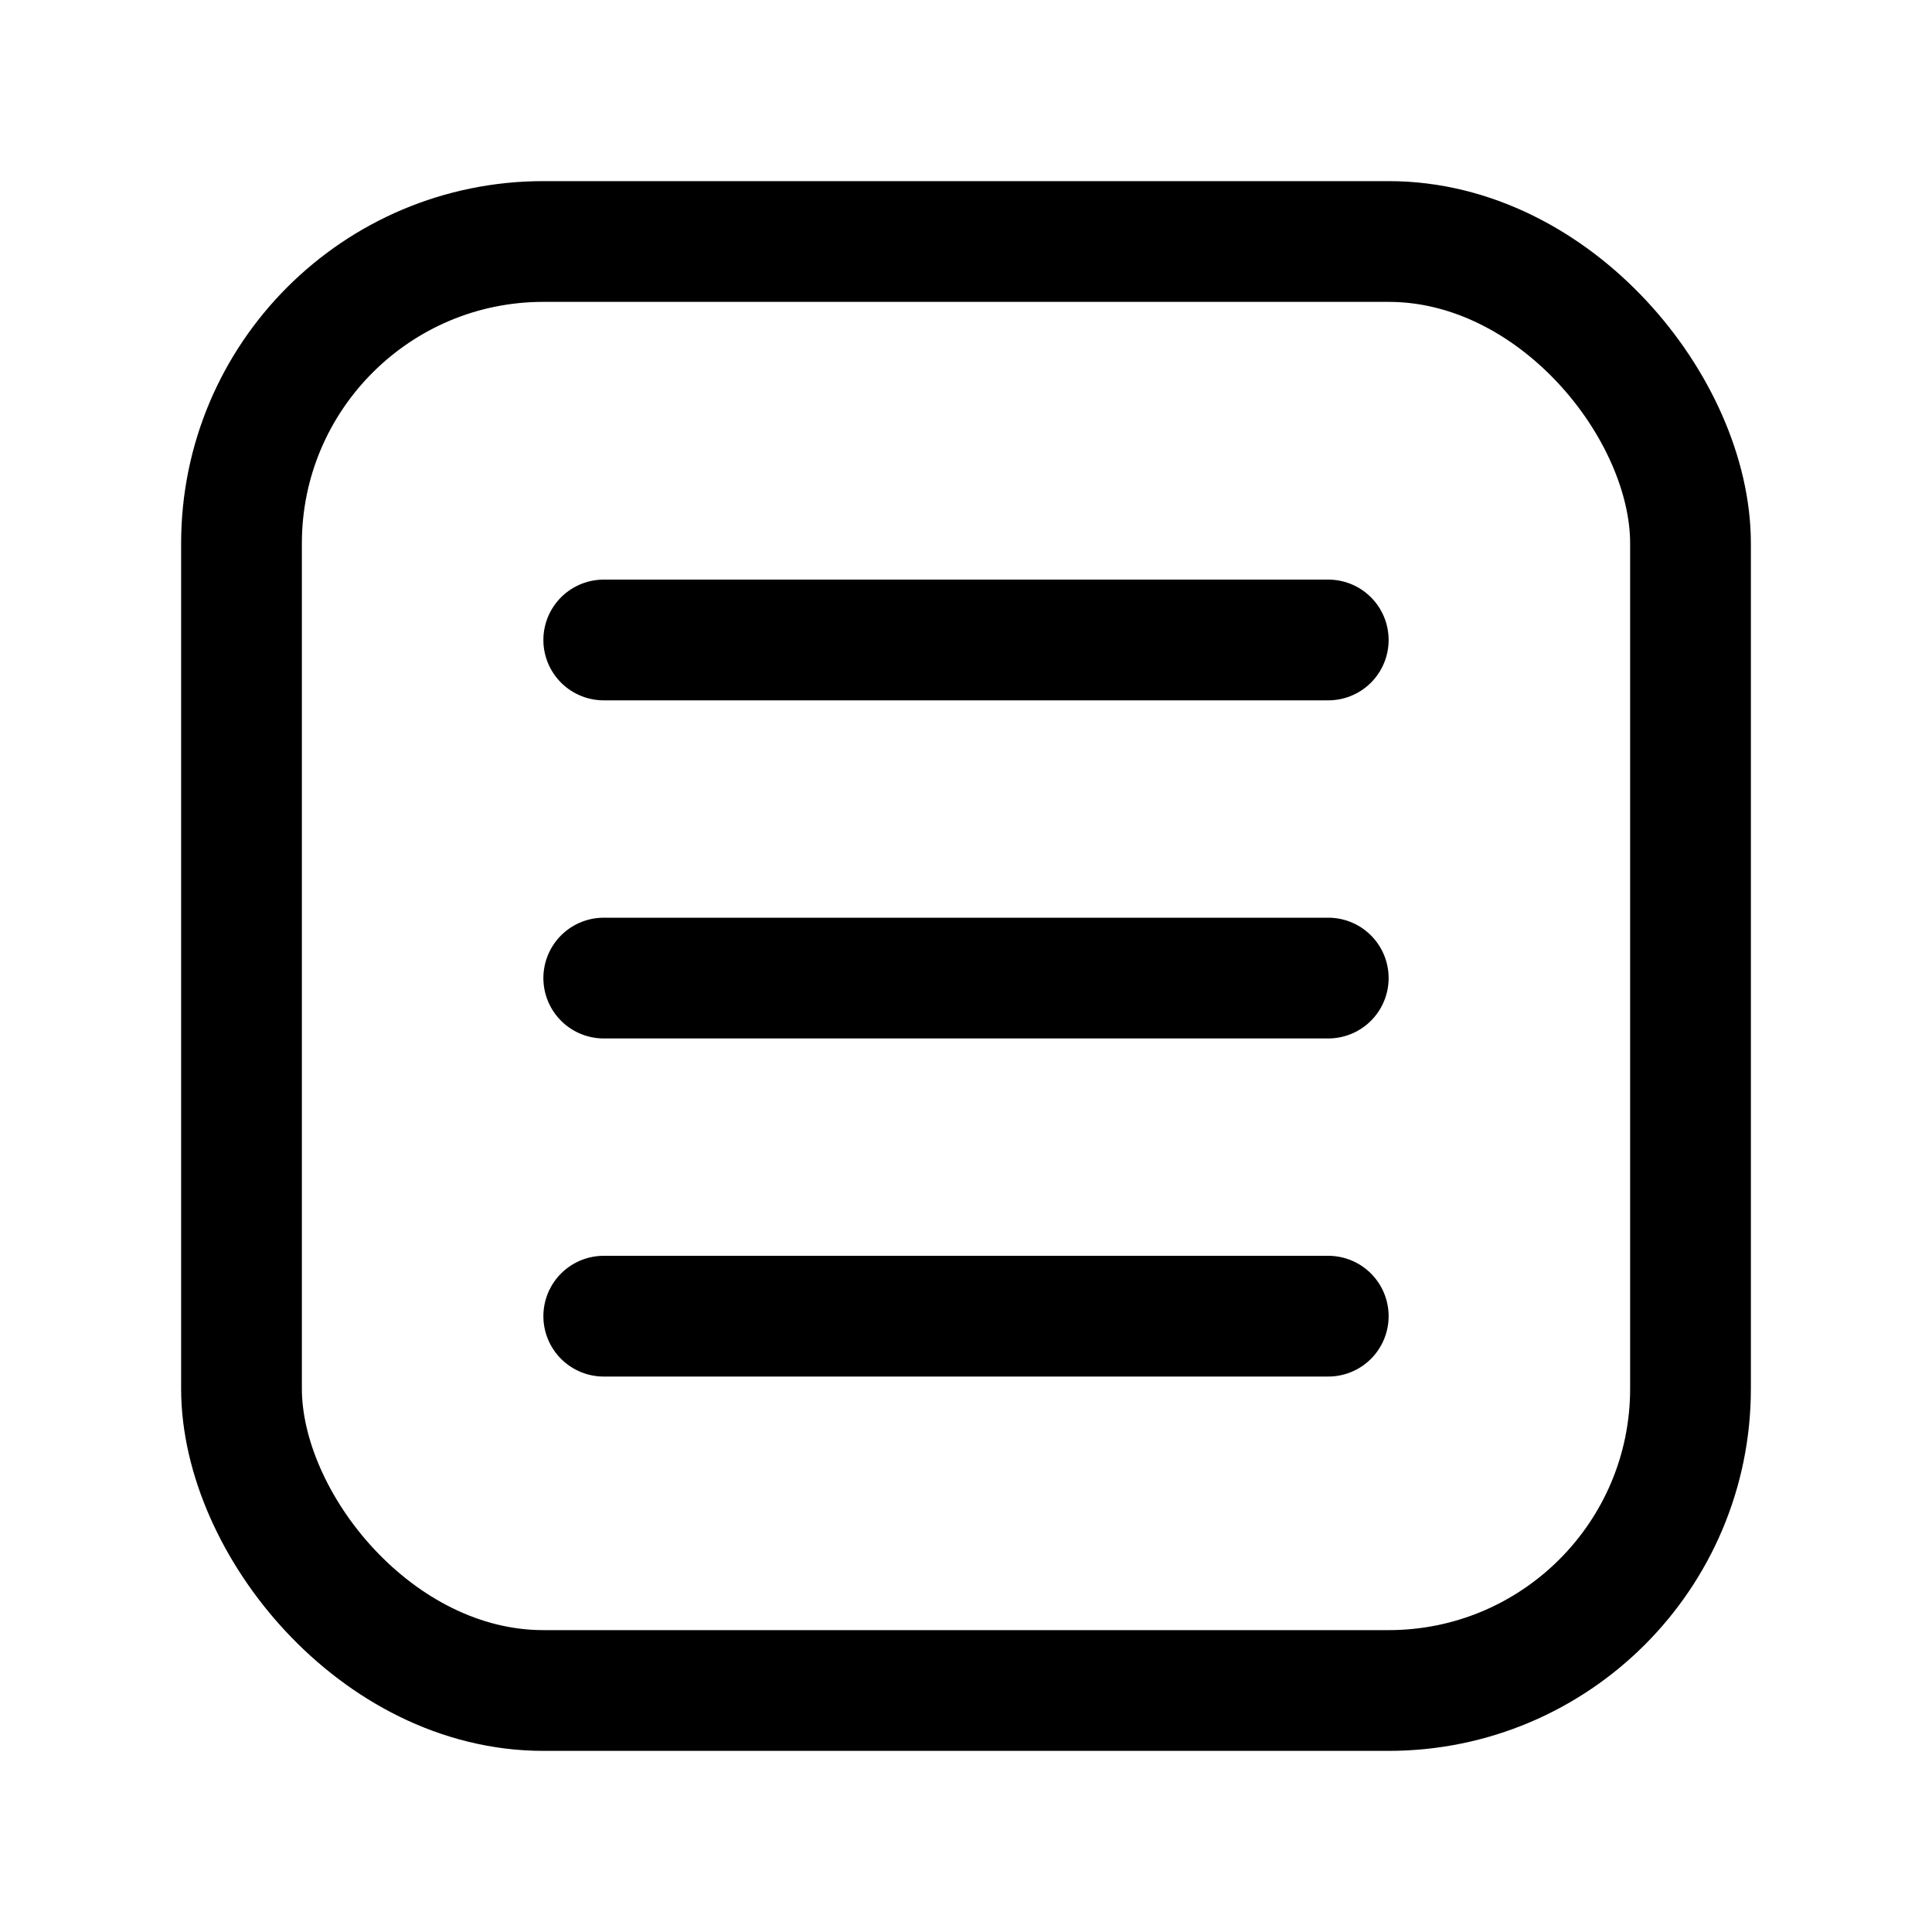 <svg width="16" height="16" viewBox="0 0 16 16" fill="none" xmlns="http://www.w3.org/2000/svg">
<g clip-path="url(#clip0_1049_1027)">
<rect x="2" y="2" width="12" height="12" rx="2.5" stroke="black"/>
<path d="M5 5.3H11" stroke="black" stroke-linecap="round"/>
<path d="M5 8.1H11" stroke="black" stroke-linecap="round"/>
<path d="M5 10.9H11" stroke="black" stroke-linecap="round"/>
</g>
<defs>
<clipPath id="clip0_1049_1027">
<rect width="16" height="16" fill="white"/>
</clipPath>
</defs>
</svg>
